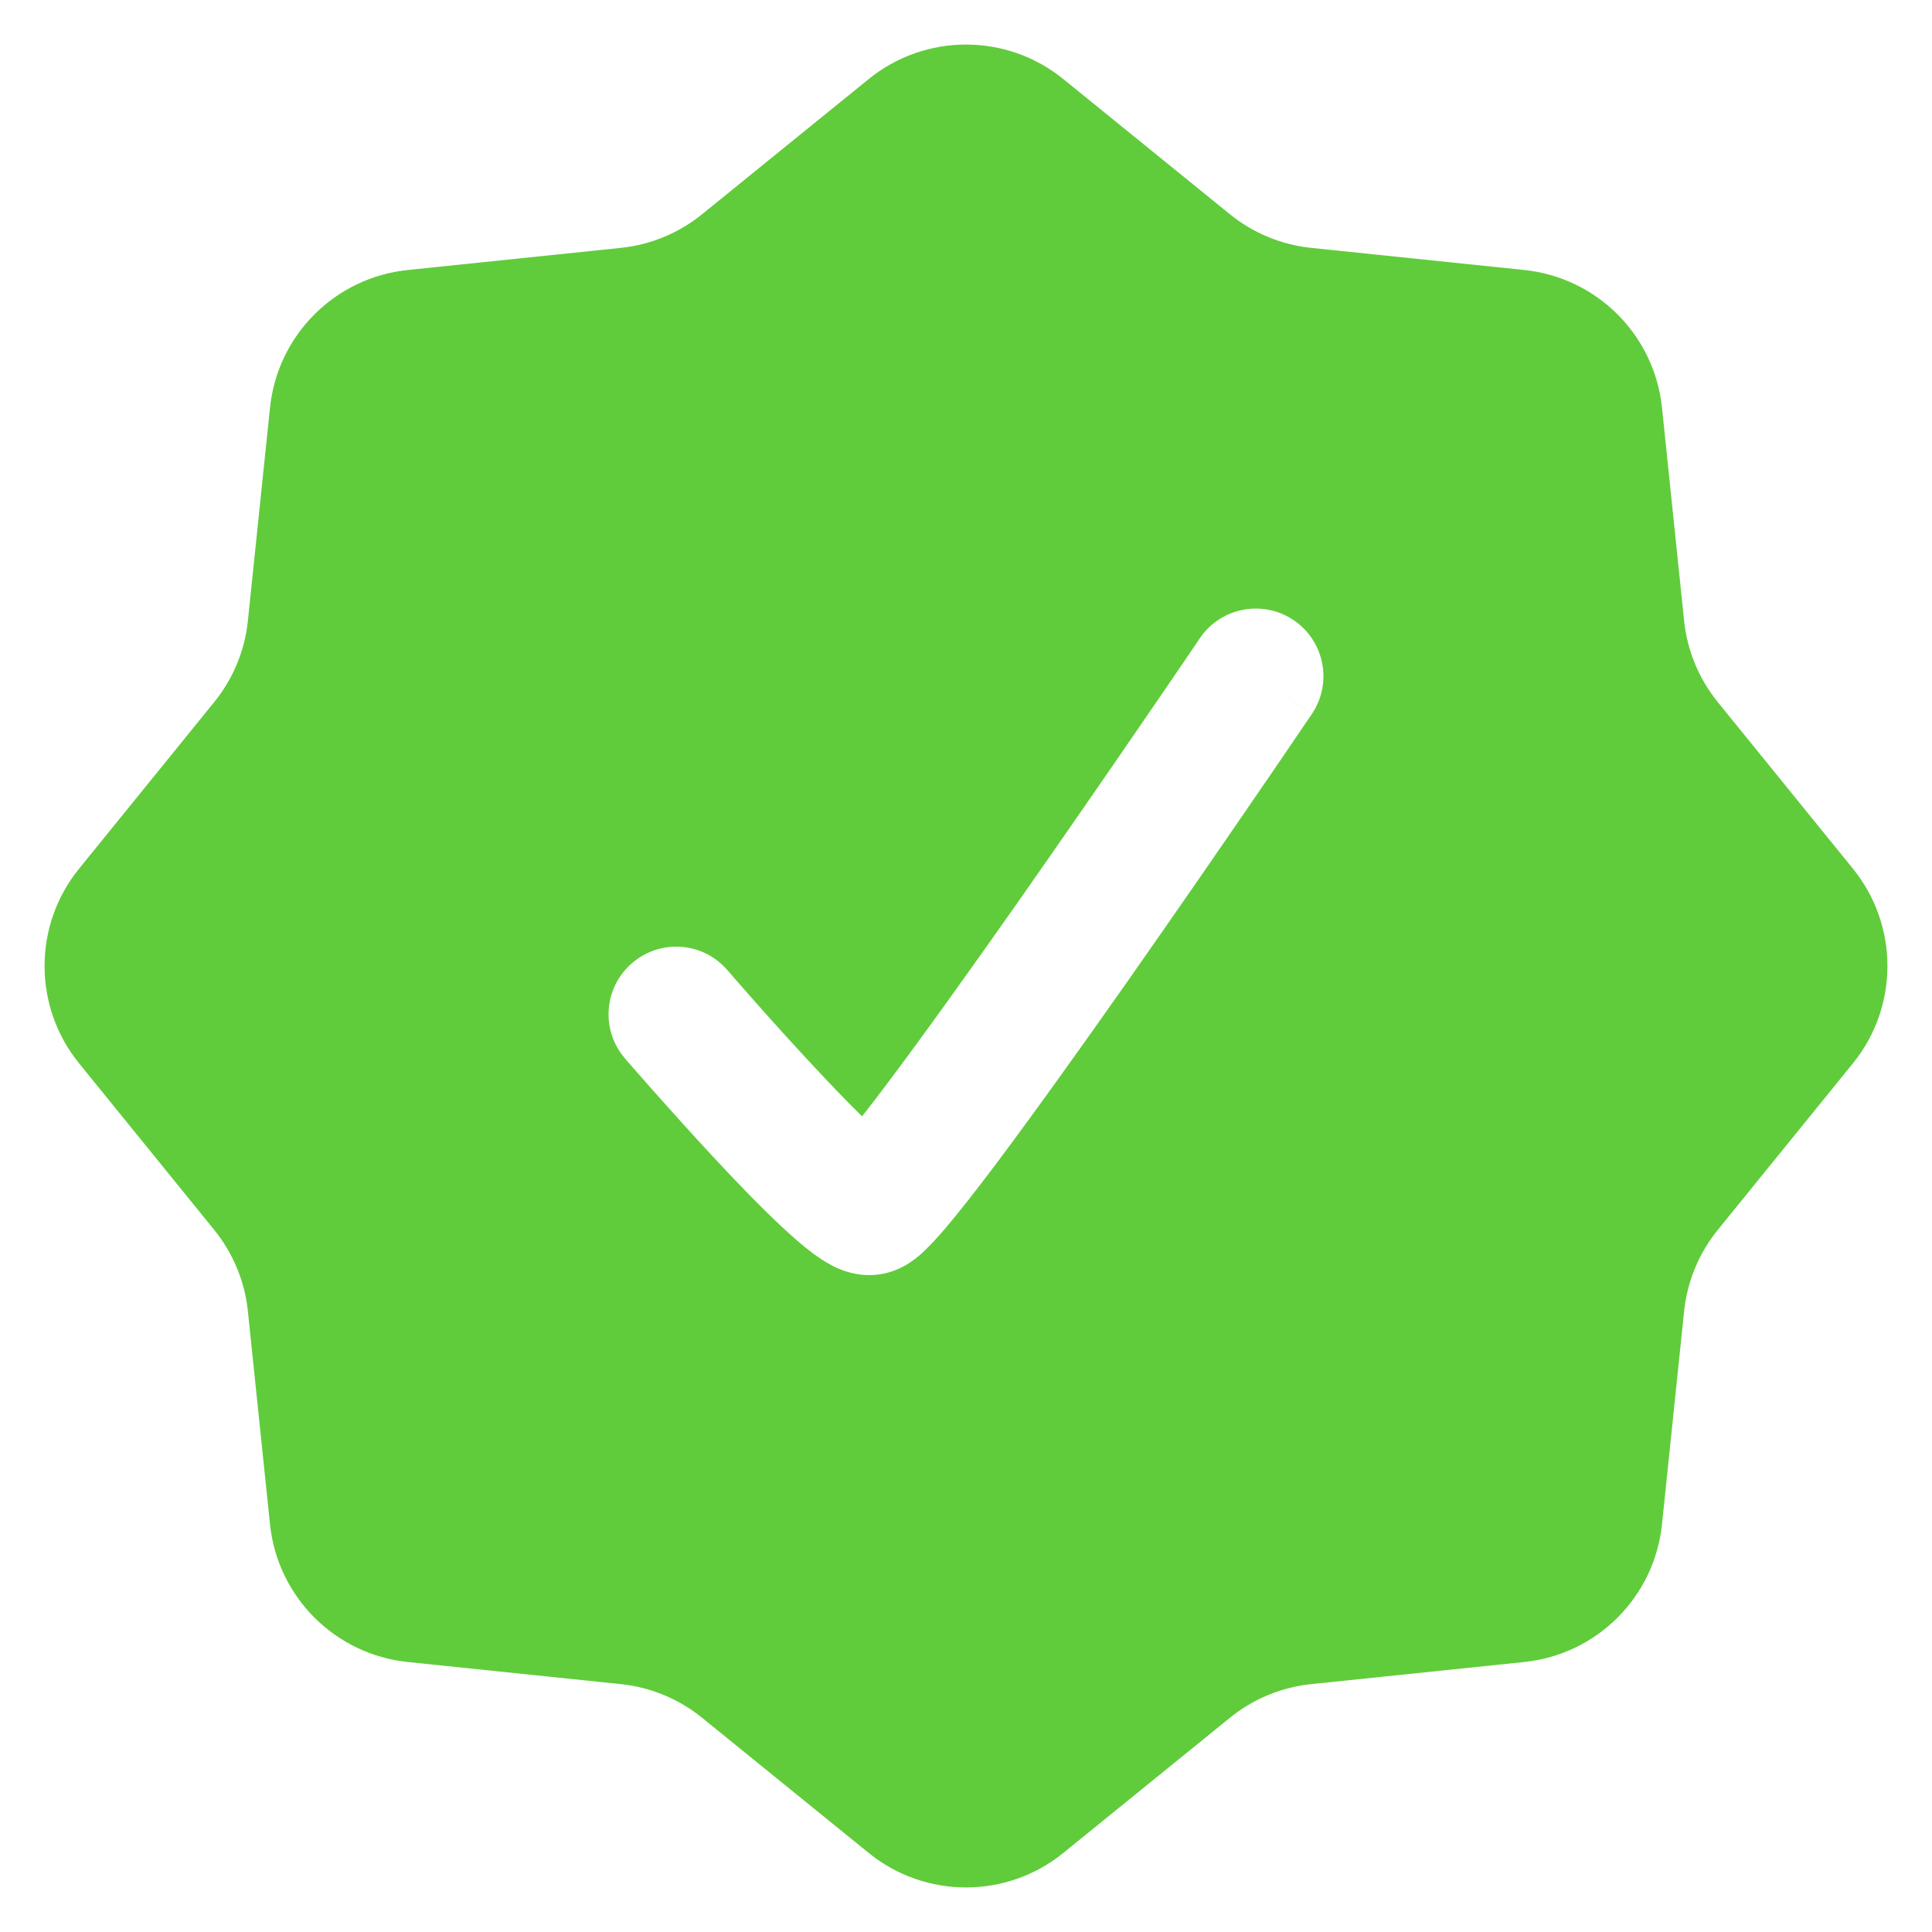 <svg width="20" height="20" viewBox="0 0 20 20" fill="none" xmlns="http://www.w3.org/2000/svg">
<path fill-rule="evenodd" clip-rule="evenodd" d="M11.008 0.819C10.421 0.342 9.579 0.342 8.992 0.819L7.27 2.216C7.029 2.412 6.736 2.534 6.427 2.566L4.221 2.795C3.468 2.873 2.873 3.468 2.795 4.221L2.566 6.427C2.534 6.736 2.412 7.029 2.216 7.27L0.819 8.992C0.342 9.579 0.342 10.421 0.819 11.008L2.216 12.73C2.412 12.971 2.534 13.264 2.566 13.573L2.795 15.779C2.873 16.532 3.468 17.127 4.221 17.205L6.427 17.434C6.736 17.466 7.029 17.588 7.27 17.784L8.992 19.181C9.579 19.658 10.421 19.658 11.008 19.181L12.73 17.784C12.971 17.588 13.264 17.466 13.573 17.434L15.779 17.205C16.532 17.127 17.127 16.532 17.205 15.779L17.434 13.573C17.466 13.264 17.588 12.971 17.784 12.73L19.181 11.008C19.658 10.421 19.658 9.579 19.181 8.992L17.784 7.27C17.588 7.029 17.466 6.736 17.434 6.427L17.205 4.221C17.127 3.468 16.532 2.873 15.779 2.795L13.573 2.566C13.264 2.534 12.971 2.412 12.73 2.216L11.008 0.819ZM13.58 7.392C13.796 7.072 13.713 6.637 13.392 6.42C13.072 6.204 12.637 6.287 12.42 6.608L13 7L12.42 6.608L12.42 6.608L12.42 6.609L12.418 6.611L12.41 6.623L12.379 6.669L12.261 6.843C12.159 6.992 12.013 7.207 11.836 7.464C11.484 7.978 11.011 8.663 10.531 9.348C10.049 10.034 9.563 10.714 9.182 11.22C9.088 11.346 9.001 11.458 8.924 11.556C8.767 11.403 8.588 11.216 8.409 11.023C8.181 10.779 7.961 10.534 7.798 10.349C7.716 10.256 7.649 10.18 7.602 10.126L7.549 10.064L7.535 10.048L7.531 10.044L7.53 10.043L7.53 10.043L7.53 10.043L7.53 10.043L7.53 10.043C7.278 9.75 6.836 9.717 6.543 9.97C6.25 10.222 6.217 10.664 6.47 10.957L7 10.5L6.47 10.957L6.47 10.957L6.47 10.957L6.471 10.959L6.475 10.963L6.49 10.981L6.547 11.046C6.596 11.102 6.665 11.181 6.749 11.276C6.918 11.466 7.146 11.721 7.384 11.977C7.62 12.231 7.874 12.495 8.093 12.699C8.2 12.799 8.312 12.898 8.417 12.976C8.469 13.014 8.534 13.059 8.606 13.097C8.656 13.124 8.805 13.2 9 13.2C9.14 13.2 9.247 13.159 9.299 13.136C9.357 13.11 9.403 13.082 9.432 13.061C9.491 13.021 9.539 12.978 9.572 12.946C9.641 12.88 9.714 12.8 9.784 12.718C9.926 12.551 10.105 12.322 10.301 12.062C10.696 11.536 11.193 10.841 11.677 10.152C12.161 9.462 12.637 8.772 12.991 8.255C13.168 7.997 13.316 7.781 13.418 7.63L13.537 7.455L13.569 7.409L13.577 7.397L13.579 7.394L13.579 7.393L13.58 7.393L13 7L13.58 7.392Z" fill="#60CC3B"/>
</svg>
